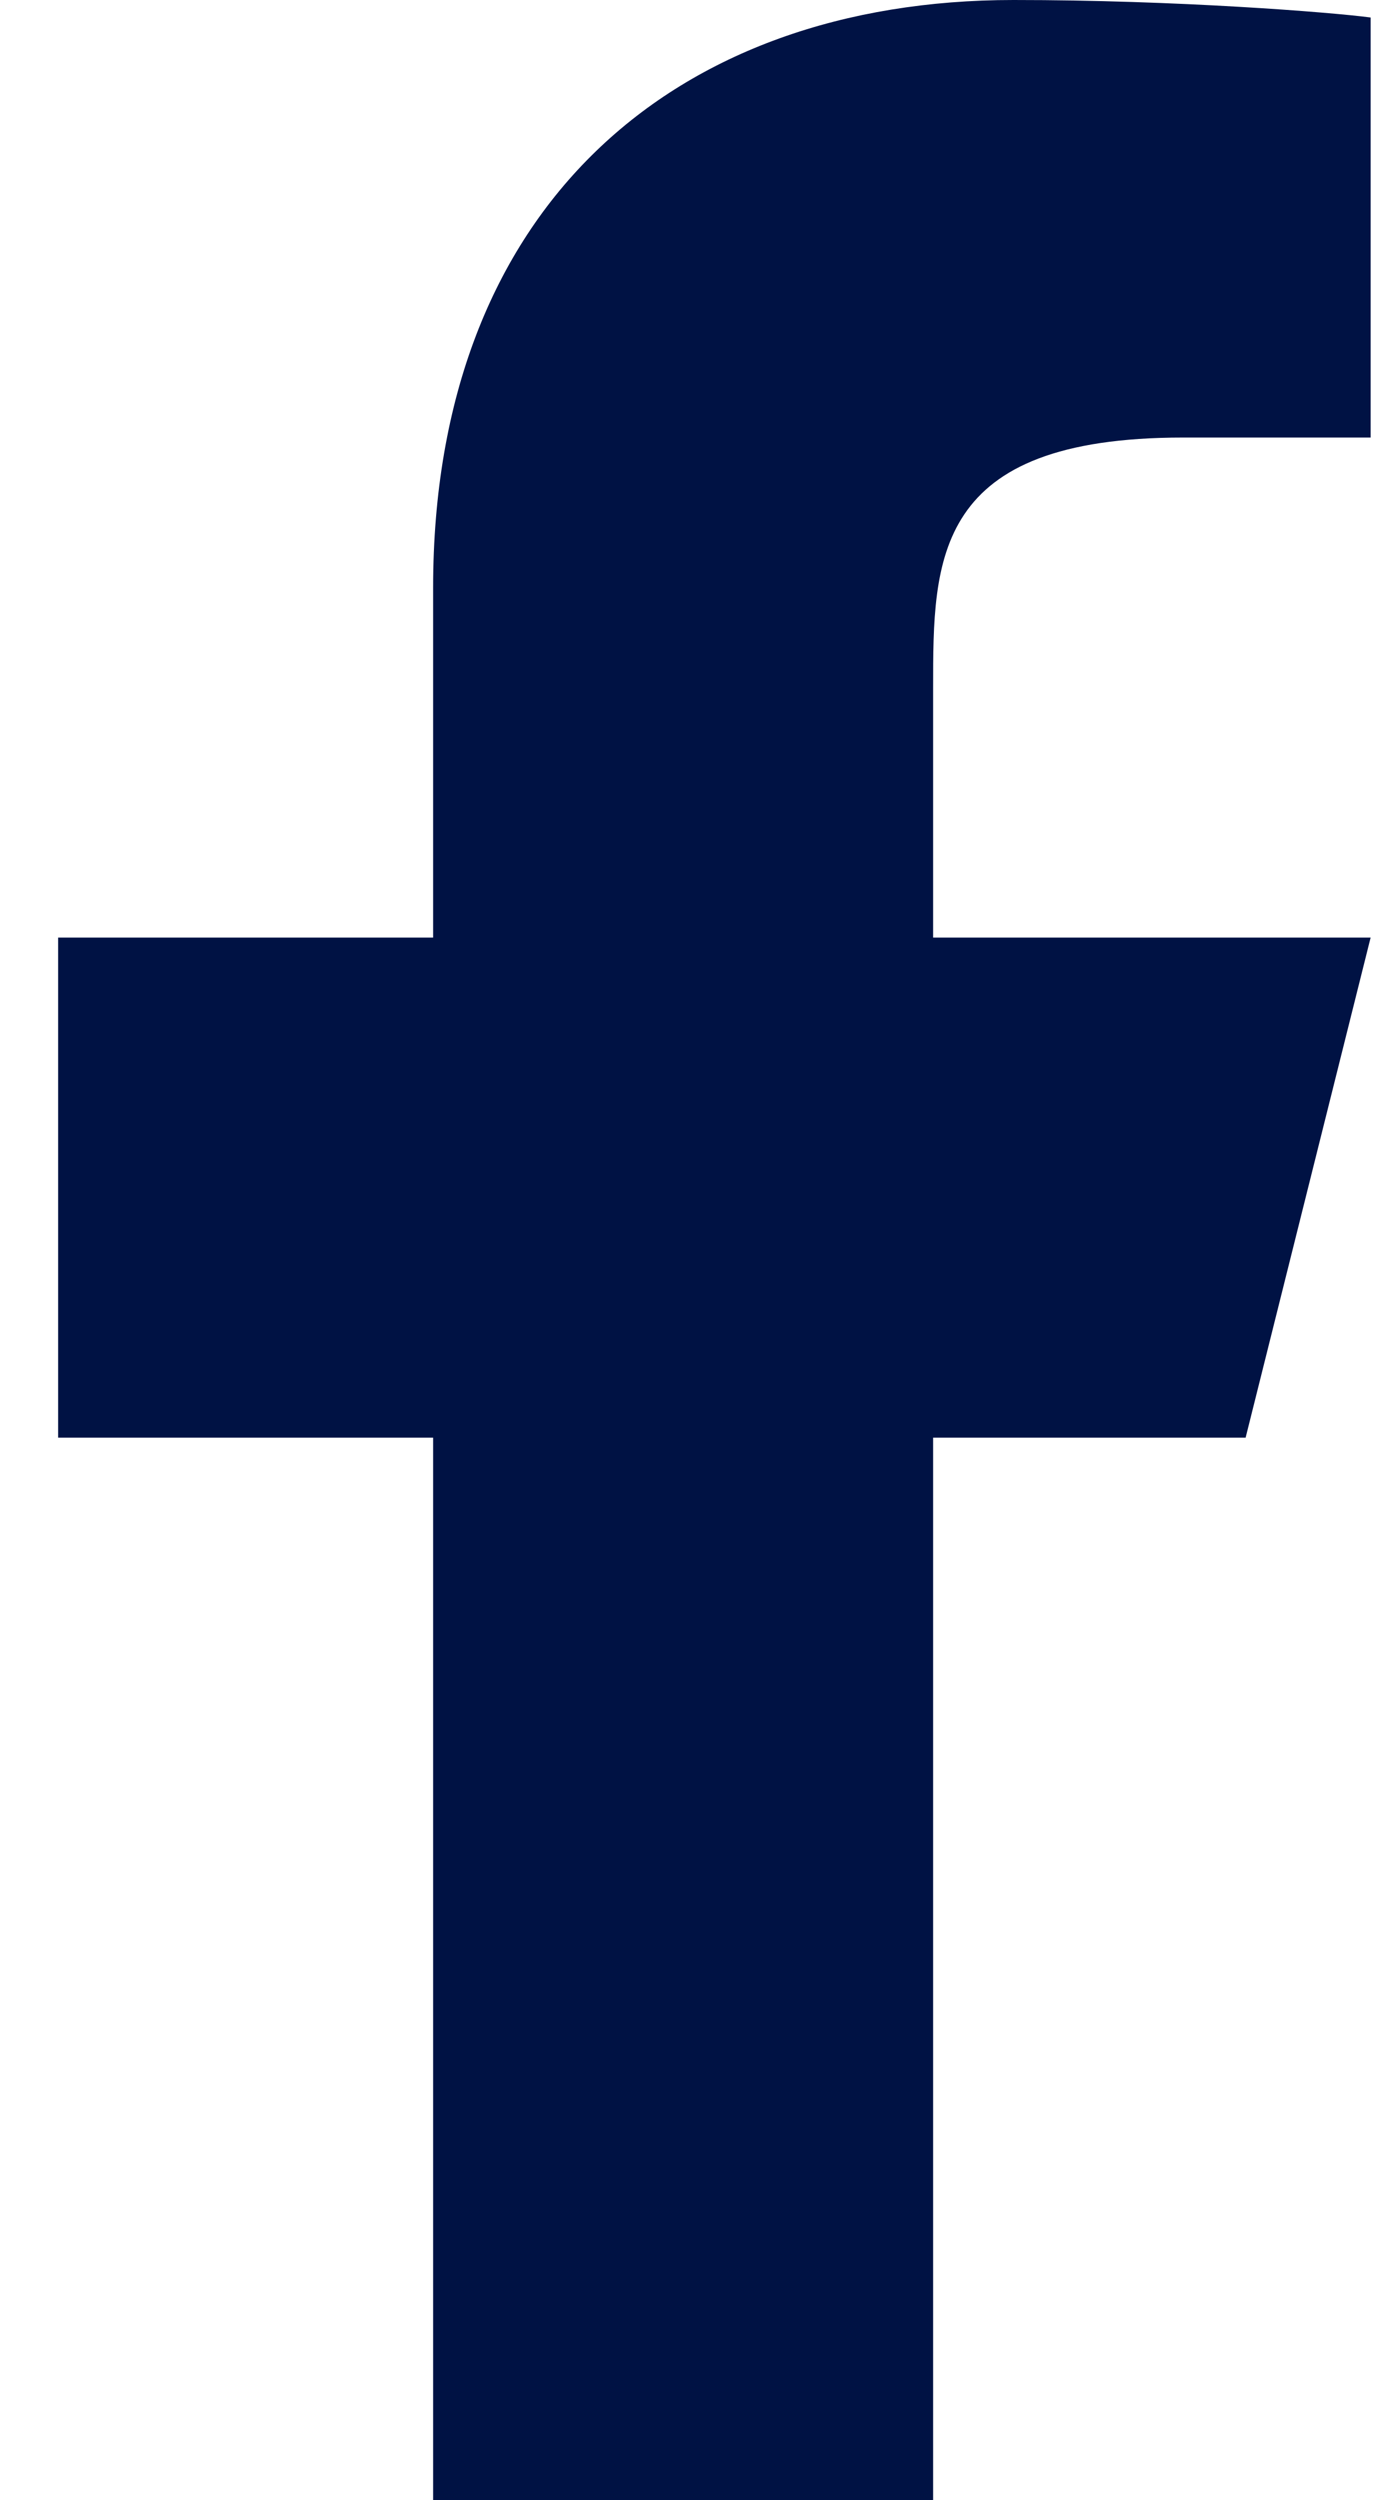 <svg width="11" height="20" viewBox="0 0 11 20" fill="none" xmlns="http://www.w3.org/2000/svg">
<path d="M7.465 11.5H9.965L10.965 7.5H7.465V5.5C7.465 4.47 7.465 3.5 9.465 3.5H10.965V0.14C10.639 0.097 9.408 0 8.108 0C5.393 0 3.465 1.657 3.465 4.7V7.5H0.465V11.5H3.465V20H7.465V11.5Z" fill="#001244"/>
</svg>
